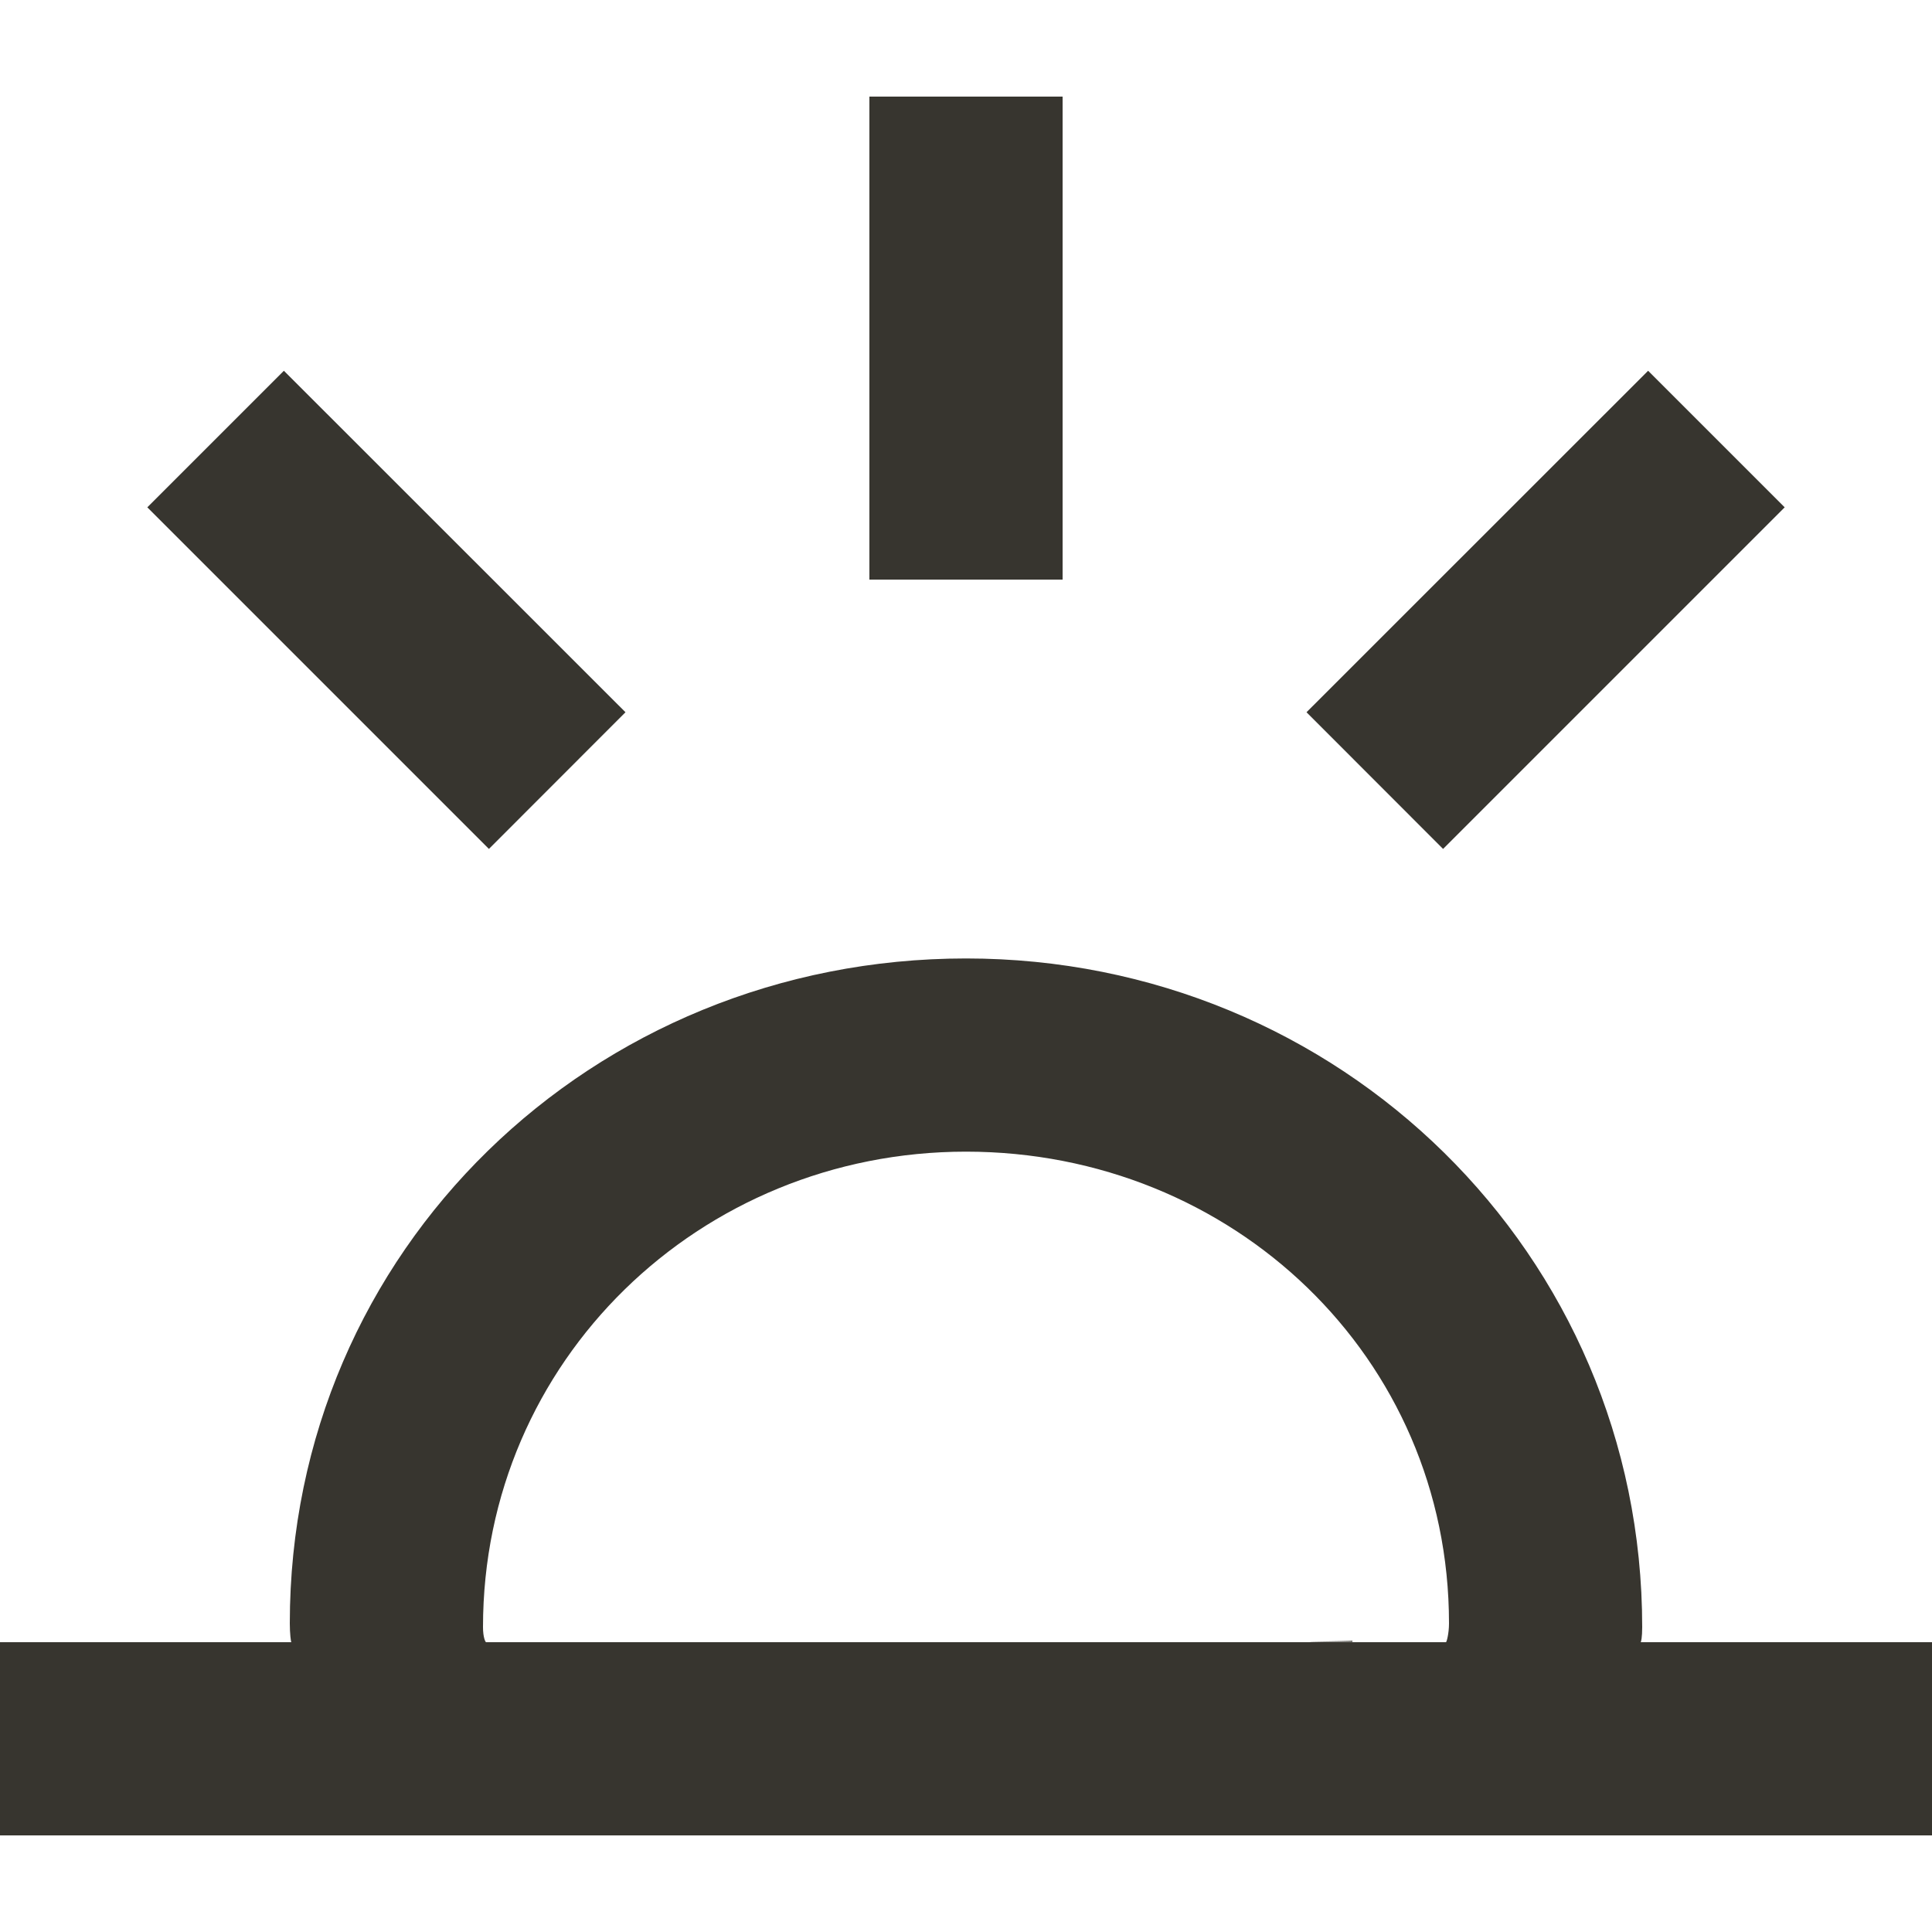 <!-- Generated by IcoMoon.io -->
<svg version="1.1" xmlns="http://www.w3.org/2000/svg" width="32" height="32" viewBox="0 0 32 32">
<title>as-sunset-2</title>
<path fill="#37352f" d="M29.56 8.403l-2.262-2.262-5.658 5.656 2.262 2.264 5.658-5.658zM14.4 9.6h3.2v-8h-3.2v8zM10.36 11.797l-5.658-5.656-2.262 2.262 5.658 5.658 2.262-2.264zM24 26.888c0-4.411-3.589-7.813-8-7.813s-8 3.464-8 7.875c0 0.171 0.040 0.25 0.051 0.25h15.899c0.010 0 0.050-0.141 0.050-0.312zM32 27.2v3.2h-32v-3.2h4.826c-0.008 0-0.026-0.144-0.026-0.312 0-6.186 5.014-11.013 11.2-11.013s11.2 4.89 11.2 11.075c0 0.168-0.018 0.25-0.026 0.25h4.826zM22.4 27.194c-1.6 0.003 0-0.008 0-0.019v0.019z"></path>
</svg>
